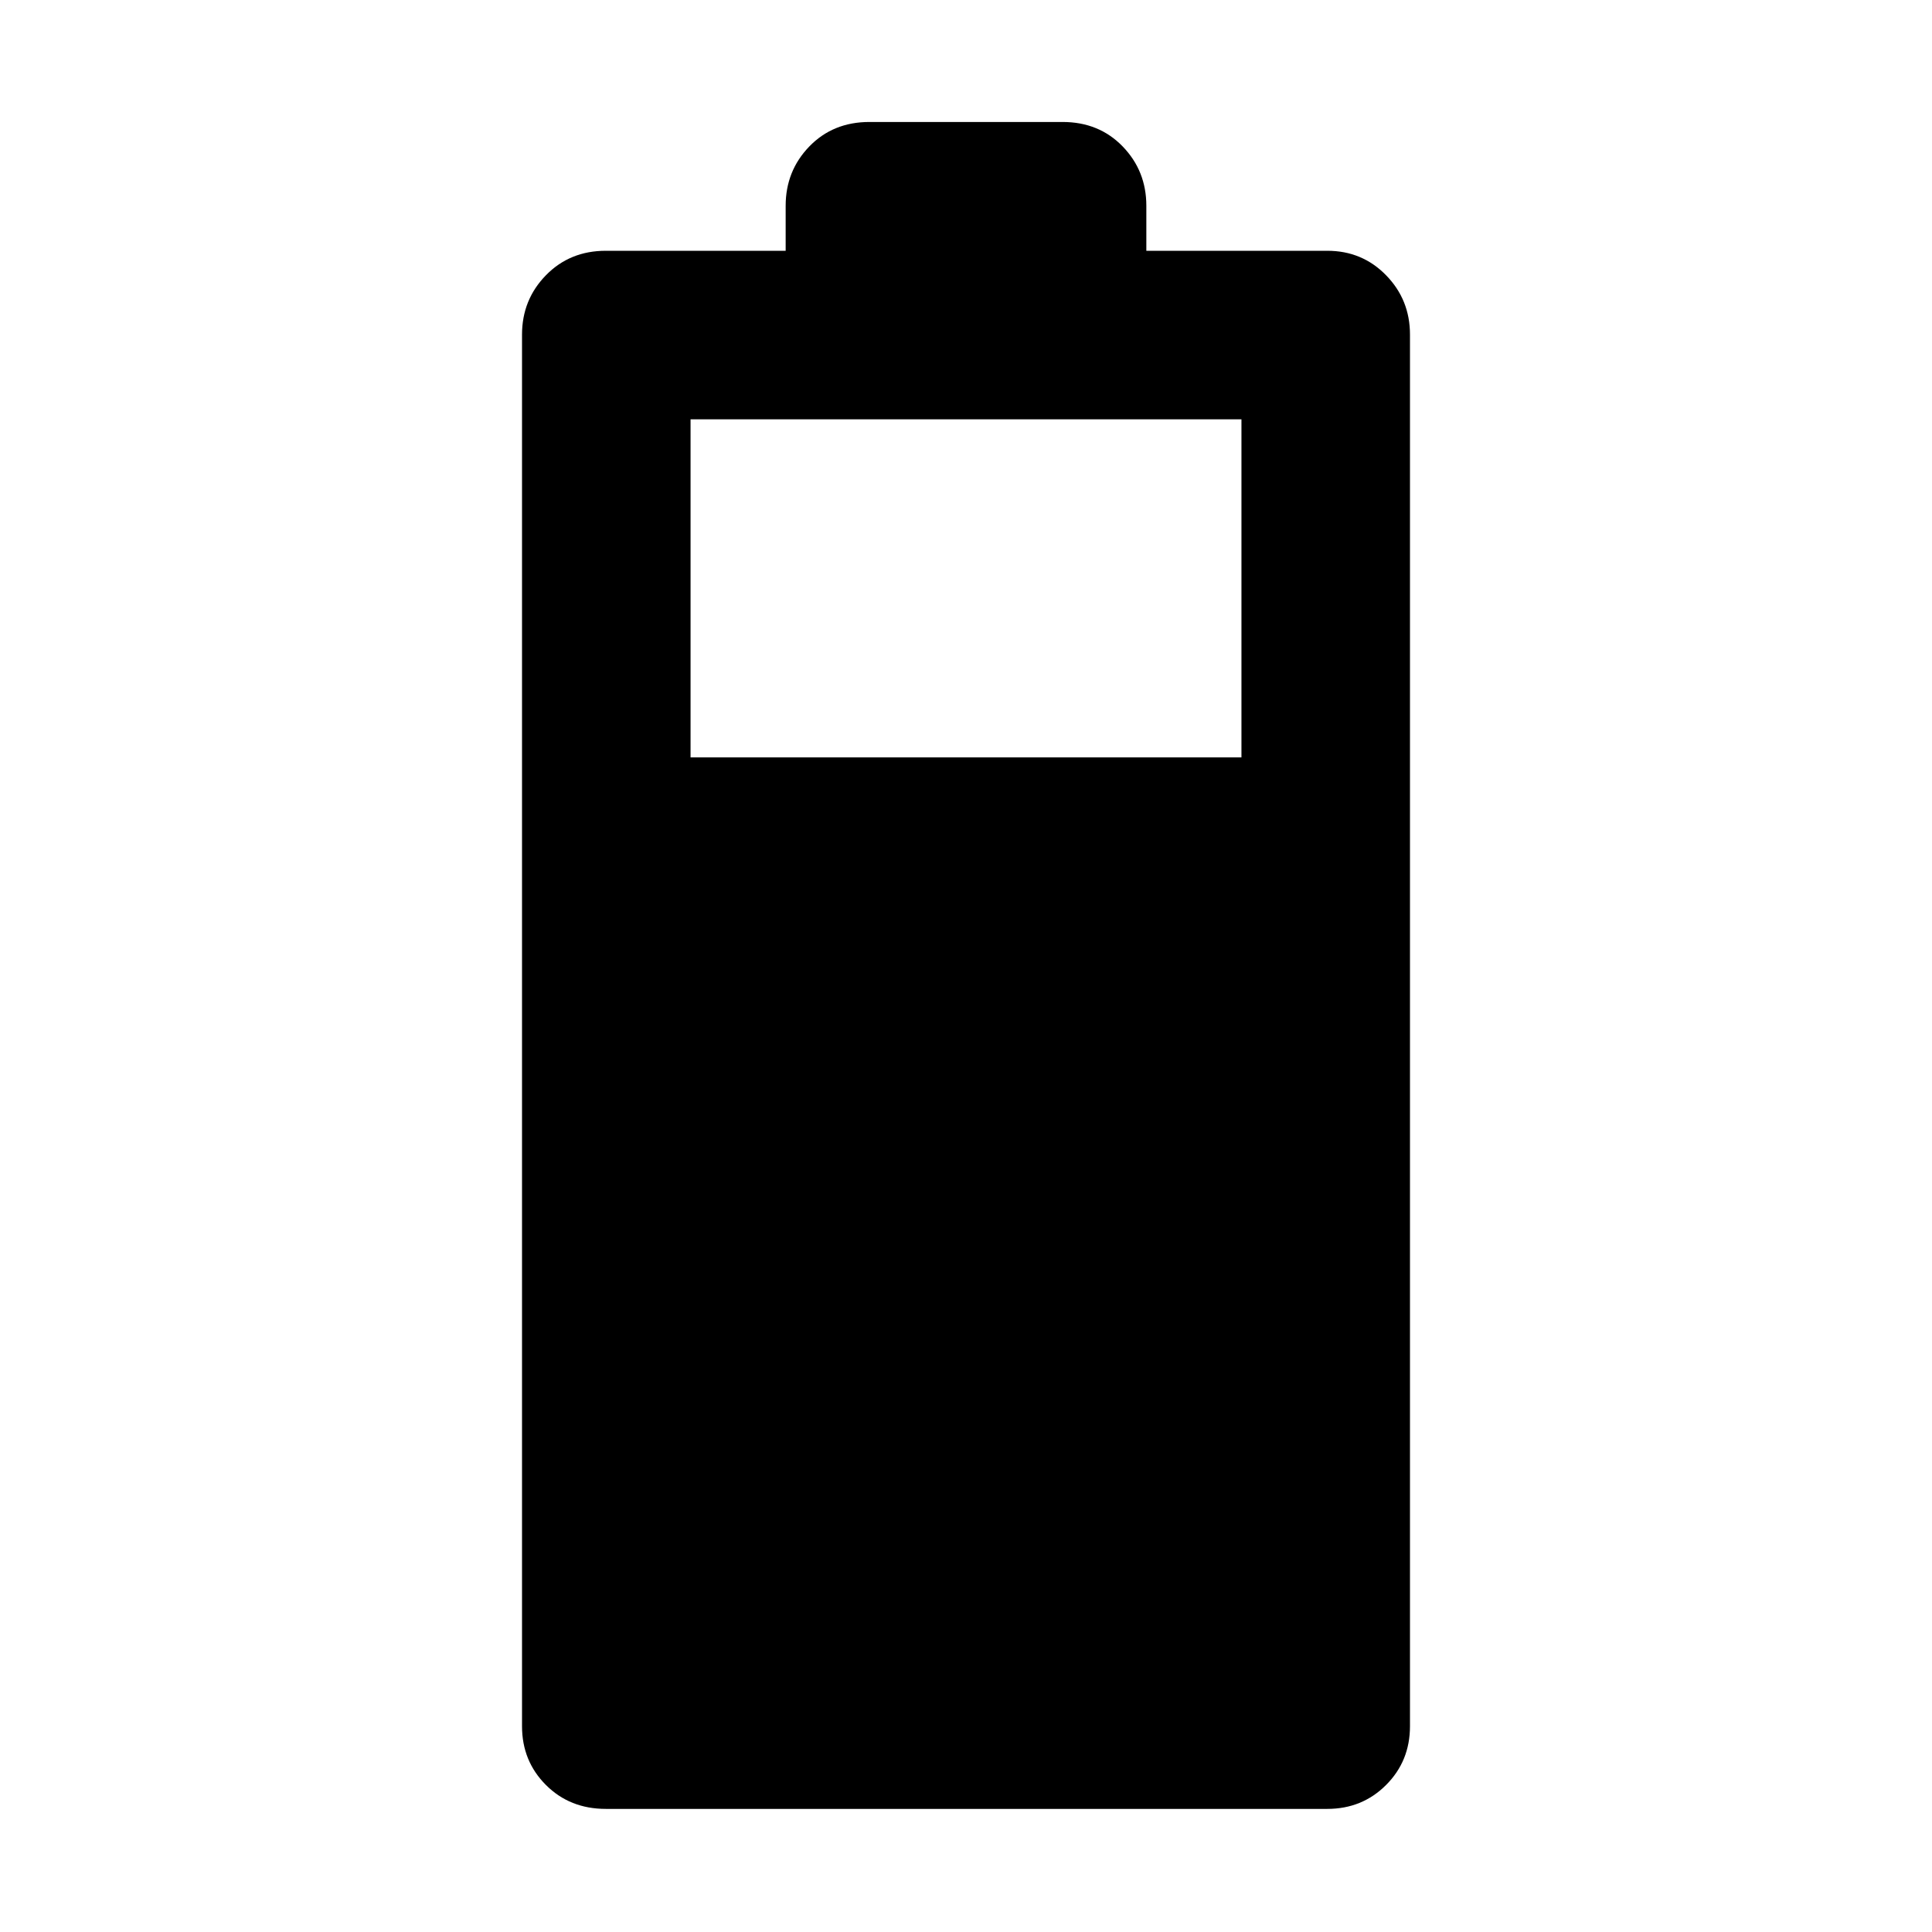 <svg xmlns="http://www.w3.org/2000/svg" height="48" viewBox="0 -960 960 960" width="48"><path d="M301.04-61.17q-17.9 0-29.77-11.88-11.88-11.88-11.88-29.21v-691.48q0-17.33 11.88-29.49 11.87-12.16 29.77-12.16h89.35v-22.35q0-17.33 11.76-29.49 11.77-12.16 29.89-12.16h95.92q18.12 0 29.89 12.16 11.76 12.16 11.76 29.49v22.35h89.91q17.34 0 29.21 12.16 11.88 12.16 11.88 29.49v691.48q0 17.33-11.88 29.21-11.87 11.88-29.21 11.88H301.04Zm42.09-522.48h273.74v-168H343.13v168Z"/></svg>
